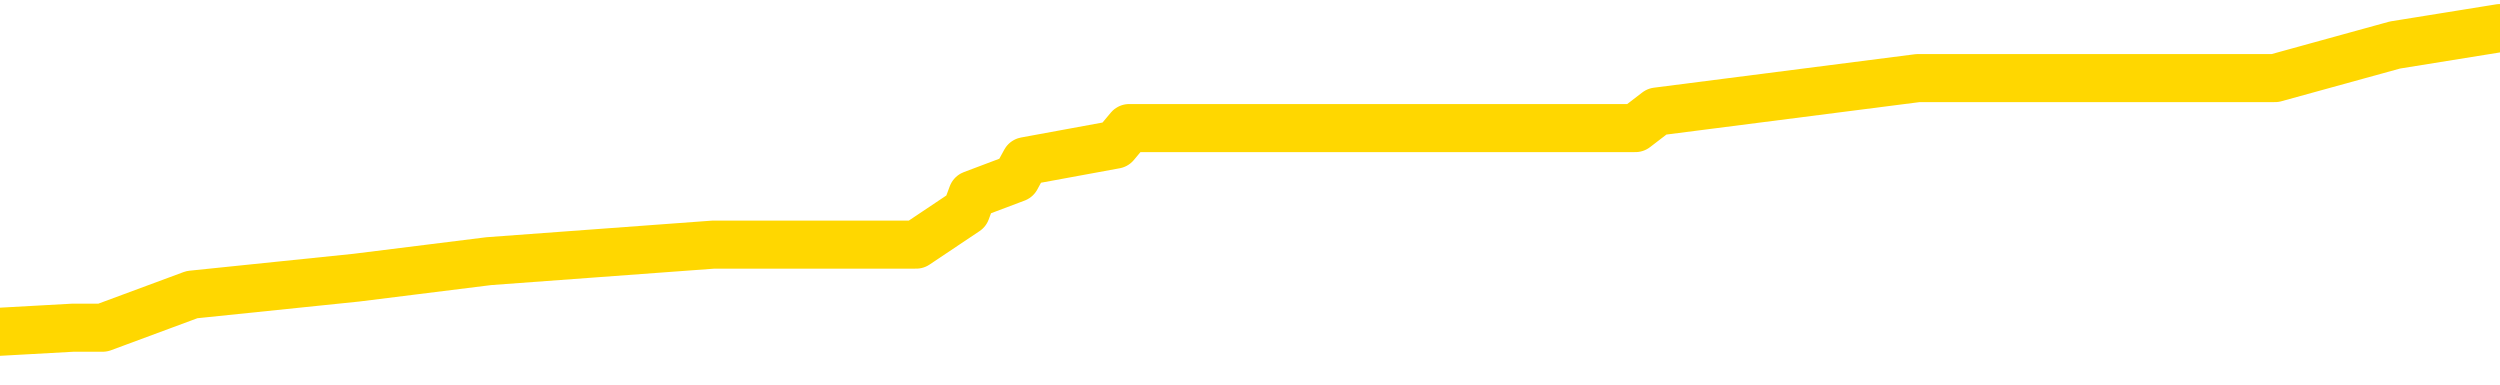 <svg xmlns="http://www.w3.org/2000/svg" version="1.1" viewBox="0 0 6500 1000">
	<path fill="none" stroke="gold" stroke-width="125" stroke-linecap="round" stroke-linejoin="round" d="M0 63785  L-401766 63785 L-401582 63741 L-401092 63655 L-400798 63612 L-400487 63525 L-400253 63482 L-400199 63395 L-400140 63309 L-399987 63266 L-399946 63179 L-399814 63136 L-399521 63092 L-398981 63092 L-398370 63049 L-398322 63049 L-397682 63006 L-397649 63006 L-397123 63006 L-396991 62963 L-396601 62876 L-396272 62790 L-396155 62703 L-395944 62617 L-395227 62617 L-394657 62573 L-394550 62573 L-394375 62530 L-394154 62444 L-393753 62400 L-393727 62314 L-392799 62227 L-392711 62141 L-392629 62054 L-392559 61968 L-392262 61925 L-392110 61838 L-390220 61881 L-390119 61881 L-389857 61881 L-389563 61925 L-389421 61838 L-389173 61838 L-389137 61795 L-388979 61752 L-388515 61665 L-388262 61622 L-388050 61535 L-387798 61492 L-387450 61449 L-386522 61362 L-386429 61276 L-386018 61233 L-384847 61146 L-383658 61103 L-383566 61016 L-383538 60930 L-383272 60843 L-382973 60757 L-382844 60670 L-382807 60584 L-381992 60584 L-381608 60627 L-380548 60670 L-380487 60670 L-380222 61535 L-379750 62357 L-379558 63179 L-379294 64001 L-378957 63958 L-378822 63914 L-378366 63871 L-377623 63828 L-377606 63785 L-377440 63698 L-377372 63698 L-376856 63655 L-375827 63655 L-375631 63612 L-375143 63568 L-374781 63525 L-374372 63525 L-373986 63568 L-372283 63568 L-372185 63568 L-372113 63568 L-372052 63568 L-371867 63525 L-371531 63525 L-370890 63482 L-370813 63439 L-370752 63439 L-370565 63395 L-370486 63395 L-370309 63352 L-370290 63309 L-370060 63309 L-369672 63266 L-368783 63266 L-368744 63222 L-368656 63179 L-368628 63092 L-367620 63049 L-367470 62963 L-367446 62919 L-367313 62876 L-367273 62833 L-366015 62790 L-365957 62790 L-365418 62746 L-365365 62746 L-365318 62746 L-364923 62703 L-364784 62660 L-364584 62617 L-364437 62617 L-364272 62617 L-363996 62660 L-363637 62660 L-363085 62617 L-362440 62573 L-362181 62487 L-362027 62444 L-361626 62400 L-361586 62357 L-361465 62314 L-361404 62357 L-361390 62357 L-361296 62357 L-361003 62314 L-360851 62141 L-360521 62054 L-360443 61968 L-360367 61925 L-360141 61795 L-360074 61708 L-359847 61622 L-359794 61535 L-359630 61492 L-358624 61449 L-358440 61406 L-357889 61362 L-357496 61276 L-357099 61233 L-356249 61146 L-356170 61103 L-355592 61060 L-355150 61060 L-354909 61016 L-354752 61016 L-354351 60930 L-354331 60930 L-353886 60887 L-353480 60843 L-353344 60757 L-353169 60670 L-353033 60584 L-352783 60497 L-351783 60454 L-351701 60411 L-351565 60368 L-351526 60324 L-350637 60281 L-350421 60238 L-349978 60195 L-349860 60151 L-349804 60108 L-349127 60108 L-349027 60065 L-348998 60065 L-347656 60022 L-347250 59978 L-347211 59935 L-346283 59892 L-346184 59849 L-346052 59805 L-345647 59762 L-345621 59719 L-345528 59676 L-345312 59632 L-344901 59546 L-343747 59459 L-343455 59373 L-343427 59286 L-342819 59243 L-342569 59157 L-342549 59113 L-341620 59070 L-341568 58983 L-341446 58940 L-341428 58854 L-341272 58810 L-341097 58724 L-340961 58681 L-340904 58637 L-340796 58594 L-340711 58551 L-340478 58508 L-340403 58464 L-340094 58421 L-339976 58378 L-339807 58335 L-339715 58291 L-339613 58291 L-339590 58248 L-339512 58248 L-339414 58162 L-339048 58118 L-338943 58075 L-338440 58032 L-337988 57989 L-337950 57945 L-337926 57902 L-337885 57859 L-337756 57816 L-337655 57772 L-337214 57729 L-336931 57686 L-336339 57643 L-336209 57599 L-335934 57513 L-335782 57470 L-335628 57426 L-335543 57340 L-335465 57297 L-335280 57253 L-335229 57253 L-335201 57210 L-335122 57167 L-335099 57124 L-334815 57037 L-334212 56951 L-333216 56907 L-332918 56864 L-332184 56821 L-331940 56778 L-331850 56734 L-331273 56691 L-330574 56648 L-329822 56605 L-329503 56561 L-329121 56475 L-329044 56432 L-328409 56388 L-328224 56345 L-328136 56345 L-328006 56345 L-327693 56302 L-327644 56259 L-327502 56215 L-327480 56172 L-326513 56129 L-325967 56086 L-325489 56086 L-325428 56086 L-325104 56086 L-325083 56042 L-325020 56042 L-324810 55999 L-324733 55956 L-324679 55913 L-324656 55869 L-324617 55826 L-324601 55783 L-323844 55740 L-323828 55696 L-323028 55653 L-322876 55610 L-321970 55567 L-321464 55523 L-321235 55437 L-321194 55437 L-321078 55394 L-320902 55350 L-320148 55394 L-320013 55350 L-319849 55307 L-319531 55264 L-319355 55177 L-318333 55091 L-318309 55004 L-318058 54961 L-317845 54875 L-317211 54831 L-316973 54745 L-316941 54658 L-316763 54572 L-316682 54485 L-316592 54442 L-316528 54355 L-316088 54269 L-316064 54226 L-315523 54182 L-315268 54139 L-314773 54096 L-313896 54053 L-313859 54009 L-313806 53966 L-313765 53923 L-313648 53880 L-313371 53836 L-313164 53750 L-312967 53663 L-312944 53577 L-312894 53490 L-312854 53447 L-312776 53404 L-312179 53317 L-312119 53274 L-312015 53231 L-311861 53188 L-311229 53144 L-310548 53101 L-310246 53015 L-309899 52971 L-309701 52928 L-309653 52842 L-309333 52798 L-308705 52755 L-308558 52712 L-308522 52669 L-308464 52625 L-308387 52539 L-308146 52539 L-308058 52496 L-307964 52452 L-307670 52409 L-307536 52366 L-307476 52323 L-307439 52236 L-307167 52236 L-306161 52193 L-305985 52150 L-305934 52150 L-305642 52106 L-305449 52020 L-305116 51977 L-304609 51933 L-304047 51847 L-304033 51760 L-304016 51717 L-303916 51631 L-303801 51544 L-303762 51458 L-303724 51414 L-303659 51414 L-303630 51371 L-303491 51414 L-303199 51414 L-303149 51414 L-303043 51414 L-302779 51371 L-302314 51328 L-302170 51328 L-302115 51241 L-302058 51198 L-301867 51155 L-301502 51112 L-301287 51112 L-301093 51112 L-301035 51112 L-300976 51025 L-300822 50982 L-300552 50939 L-300122 51155 L-300107 51155 L-300030 51112 L-299965 51068 L-299836 50766 L-299813 50722 L-299528 50679 L-299481 50636 L-299426 50592 L-298964 50549 L-298925 50549 L-298884 50506 L-298694 50463 L-298214 50419 L-297727 50376 L-297710 50333 L-297672 50290 L-297416 50246 L-297338 50160 L-297108 50117 L-297092 50030 L-296798 49944 L-296356 49900 L-295909 49857 L-295404 49814 L-295250 49771 L-294964 49727 L-294924 49641 L-294592 49598 L-294371 49554 L-293854 49468 L-293778 49425 L-293530 49338 L-293336 49252 L-293276 49208 L-292499 49165 L-292425 49165 L-292195 49122 L-292178 49122 L-292116 49079 L-291920 49035 L-291456 49035 L-291433 48992 L-291303 48992 L-290003 48992 L-289986 48992 L-289909 48949 L-289815 48949 L-289598 48949 L-289446 48906 L-289267 48949 L-289213 48992 L-288927 49035 L-288887 49035 L-288517 49035 L-288077 49035 L-287894 49035 L-287573 48992 L-287278 48992 L-286832 48906 L-286760 48862 L-286298 48776 L-285860 48733 L-285678 48689 L-284224 48603 L-284092 48560 L-283635 48473 L-283408 48430 L-283022 48343 L-282506 48257 L-281551 48170 L-280757 48084 L-280083 48041 L-279657 47954 L-279346 47911 L-279116 47781 L-278433 47651 L-278420 47522 L-278210 47349 L-278188 47305 L-278014 47219 L-277064 47176 L-276795 47089 L-275980 47046 L-275670 46959 L-275632 46916 L-275575 46830 L-274958 46786 L-274320 46700 L-272694 46657 L-272020 46613 L-271378 46613 L-271300 46613 L-271244 46613 L-271208 46613 L-271180 46570 L-271068 46483 L-271050 46440 L-271028 46397 L-270874 46354 L-270821 46267 L-270743 46224 L-270623 46181 L-270526 46137 L-270408 46094 L-270139 46008 L-269869 45964 L-269852 45878 L-269652 45835 L-269505 45748 L-269278 45705 L-269144 45662 L-268835 45618 L-268775 45575 L-268422 45489 L-268074 45445 L-267973 45402 L-267908 45316 L-267848 45272 L-267464 45186 L-267083 45143 L-266979 45099 L-266719 45056 L-266447 44970 L-266288 44926 L-266256 44883 L-266194 44840 L-266053 44797 L-265869 44753 L-265824 44710 L-265536 44710 L-265520 44667 L-265287 44667 L-265226 44624 L-265188 44624 L-264608 44580 L-264474 44537 L-264451 44364 L-264432 44061 L-264415 43715 L-264399 43369 L-264375 43023 L-264358 42764 L-264337 42461 L-264320 42158 L-264297 41985 L-264281 41812 L-264259 41682 L-264242 41596 L-264193 41466 L-264121 41336 L-264086 41120 L-264063 40947 L-264027 40774 L-263986 40601 L-263949 40515 L-263933 40342 L-263908 40212 L-263871 40125 L-263854 39996 L-263831 39909 L-263814 39823 L-263795 39736 L-263779 39650 L-263750 39520 L-263724 39390 L-263679 39347 L-263662 39260 L-263620 39217 L-263572 39131 L-263501 39044 L-263486 38958 L-263470 38871 L-263408 38828 L-263369 38785 L-263329 38741 L-263163 38698 L-263098 38655 L-263082 38612 L-263038 38525 L-262980 38482 L-262767 38439 L-262734 38395 L-262691 38352 L-262613 38309 L-262076 38266 L-261998 38222 L-261893 38136 L-261805 38092 L-261629 38049 L-261278 38006 L-261122 37963 L-260684 37919 L-260528 37876 L-260398 37833 L-259694 37746 L-259493 37703 L-258532 37617 L-258050 37573 L-257951 37573 L-257858 37530 L-257613 37487 L-257540 37444 L-257097 37357 L-257001 37314 L-256986 37271 L-256970 37227 L-256945 37184 L-256479 37141 L-256263 37098 L-256123 37054 L-255829 37011 L-255741 36968 L-255699 36925 L-255669 36881 L-255497 36838 L-255438 36795 L-255362 36752 L-255281 36708 L-255211 36708 L-254902 36665 L-254817 36622 L-254603 36579 L-254568 36535 L-253885 36492 L-253786 36449 L-253581 36406 L-253534 36362 L-253256 36319 L-253194 36276 L-253177 36189 L-253099 36146 L-252791 36060 L-252766 36016 L-252712 35930 L-252689 35887 L-252567 35843 L-252431 35757 L-252187 35714 L-252061 35714 L-251415 35670 L-251399 35670 L-251374 35670 L-251194 35584 L-251118 35541 L-251026 35497 L-250598 35454 L-250182 35411 L-249789 35324 L-249710 35281 L-249691 35238 L-249328 35195 L-249092 35151 L-248864 35108 L-248550 35065 L-248473 35022 L-248392 34935 L-248214 34849 L-248198 34805 L-247933 34719 L-247853 34676 L-247622 34632 L-247396 34589 L-247081 34589 L-246905 34546 L-246544 34546 L-246153 34503 L-246083 34416 L-246019 34373 L-245879 34286 L-245827 34243 L-245726 34157 L-245224 34113 L-245027 34070 L-244780 34027 L-244595 33983 L-244295 33940 L-244219 33897 L-244053 33810 L-243168 33767 L-243140 33681 L-243017 33594 L-242438 33551 L-242360 33508 L-241647 33508 L-241335 33508 L-241122 33508 L-241105 33508 L-240719 33508 L-240194 33421 L-239747 33378 L-239418 33335 L-239265 33291 L-238939 33291 L-238761 33248 L-238679 33248 L-238473 33162 L-238297 33118 L-237369 33075 L-236479 33032 L-236440 32989 L-236212 32989 L-235833 32945 L-235045 32902 L-234811 32859 L-234735 32816 L-234378 32772 L-233806 32686 L-233539 32643 L-233152 32599 L-233049 32599 L-232879 32599 L-232260 32599 L-232049 32599 L-231741 32599 L-231688 32556 L-231561 32513 L-231507 32470 L-231388 32426 L-231052 32340 L-230093 32297 L-229962 32210 L-229760 32167 L-229129 32124 L-228817 32080 L-228403 32037 L-228376 31994 L-228231 31951 L-227810 31907 L-226478 31907 L-226431 31864 L-226302 31778 L-226286 31734 L-225707 31648 L-225502 31605 L-225472 31561 L-225431 31518 L-225374 31475 L-225336 31432 L-225258 31388 L-225115 31345 L-224661 31302 L-224543 31259 L-224257 31215 L-223885 31172 L-223789 31129 L-223462 31086 L-223107 31042 L-222937 30999 L-222890 30956 L-222781 30913 L-222692 30869 L-222664 30826 L-222588 30740 L-222284 30696 L-222250 30610 L-222179 30567 L-221811 30523 L-221475 30480 L-221395 30480 L-221175 30437 L-221003 30394 L-220976 30350 L-220479 30307 L-219929 30221 L-219049 30177 L-218950 30091 L-218874 30048 L-218599 30004 L-218352 29918 L-218278 29875 L-218216 29788 L-218097 29745 L-218055 29701 L-217945 29658 L-217868 29572 L-217167 29528 L-216922 29485 L-216882 29442 L-216726 29399 L-216127 29399 L-215900 29399 L-215808 29399 L-215332 29399 L-214735 29312 L-214215 29269 L-214194 29226 L-214049 29182 L-213729 29182 L-213187 29182 L-212955 29182 L-212785 29182 L-212298 29139 L-212071 29096 L-211986 29053 L-211640 29009 L-211313 29009 L-210790 28966 L-210463 28923 L-209863 28880 L-209665 28793 L-209613 28750 L-209572 28707 L-209291 28663 L-208607 28577 L-208297 28534 L-208272 28447 L-208081 28404 L-207858 28361 L-207772 28317 L-207108 28231 L-207084 28188 L-206862 28101 L-206532 28058 L-206180 27971 L-205975 27928 L-205743 27842 L-205485 27798 L-205295 27712 L-205248 27669 L-205021 27625 L-204986 27582 L-204830 27539 L-204615 27496 L-204442 27452 L-204351 27409 L-204074 27366 L-203830 27323 L-203515 27279 L-203089 27279 L-203051 27279 L-202568 27279 L-202334 27279 L-202123 27236 L-201896 27193 L-201347 27193 L-201099 27150 L-200265 27150 L-200210 27106 L-200188 27063 L-200030 27020 L-199569 26977 L-199528 26933 L-199188 26847 L-199055 26804 L-198832 26760 L-198260 26717 L-197788 26674 L-197593 26631 L-197401 26587 L-197211 26544 L-197109 26501 L-196741 26458 L-196694 26414 L-196613 26371 L-195320 26328 L-195271 26285 L-195003 26285 L-194858 26285 L-194307 26285 L-194190 26241 L-194108 26198 L-193749 26155 L-193526 26112 L-193244 26068 L-192915 25982 L-192407 25939 L-192295 25895 L-192216 25852 L-192051 25809 L-191757 25809 L-191288 25809 L-191092 25852 L-191041 25852 L-190391 25809 L-190270 25766 L-189816 25766 L-189780 25722 L-189311 25679 L-189201 25636 L-189184 25592 L-188968 25592 L-188787 25549 L-188256 25549 L-187226 25549 L-187027 25506 L-186569 25463 L-185620 25376 L-185521 25333 L-185168 25246 L-185107 25203 L-185092 25160 L-185057 25117 L-184688 25073 L-184568 25030 L-184326 24987 L-184162 24944 L-183975 24900 L-183854 24857 L-182783 24771 L-181925 24727 L-181713 24641 L-181615 24598 L-181441 24511 L-181108 24468 L-181036 24425 L-180979 24381 L-180803 24381 L-180414 24338 L-180179 24295 L-180068 24252 L-179951 24208 L-178970 24165 L-178944 24122 L-178350 24035 L-178318 24035 L-178169 23992 L-177885 23949 L-176973 23949 L-176027 23949 L-175874 23906 L-175771 23906 L-175640 23862 L-175496 23819 L-175470 23776 L-175356 23733 L-175137 23689 L-174456 23646 L-174327 23603 L-174024 23560 L-173784 23473 L-173451 23430 L-172812 23387 L-172470 23300 L-172408 23257 L-172252 23257 L-171331 23257 L-170860 23257 L-170817 23257 L-170804 23214 L-170763 23170 L-170741 23127 L-170714 23084 L-170570 23041 L-170147 22997 L-169812 22997 L-169621 22954 L-169192 22954 L-169004 22911 L-168615 22824 L-168081 22781 L-167709 22738 L-167687 22738 L-167437 22695 L-167319 22651 L-167243 22608 L-167107 22565 L-167068 22522 L-166988 22478 L-166594 22435 L-166098 22392 L-165986 22305 L-165813 22262 L-165505 22219 L-165057 22176 L-164734 22132 L-164592 22046 L-164165 21959 L-164011 21873 L-163956 21786 L-163142 21743 L-163122 21700 L-162751 21657 L-162694 21657 L-161565 21613 L-161497 21613 L-160938 21570 L-160744 21527 L-160607 21483 L-160374 21440 L-160027 21397 L-159992 21310 L-159957 21267 L-159889 21181 L-159540 21137 L-159368 21094 L-158883 21051 L-158867 21008 L-158541 20964 L-158384 20921 L-157243 20835 L-157219 20791 L-157027 20705 L-156833 20662 L-156583 20618 L-156566 20575 L-155546 20532 L-155248 20489 L-155172 20445 L-155036 20359 L-154861 20316 L-154284 20229 L-154068 20186 L-154005 20143 L-153874 20099 L-153837 20013 L-153314 19970 L-153176 37011 L-153161 37011 L-153139 37011 L-153118 37011 L-152891 19926 L-152115 19926 L-152074 19926 L-151706 19926 L-151628 19883 L-151575 19840 L-150902 19797 L-150160 19753 L-149735 19753 L-149287 19710 L-148226 19667 L-147914 19580 L-147504 19580 L-147432 19537 L-146908 19537 L-146813 19537 L-146795 19537 L-146351 19494 L-146165 19407 L-145385 19321 L-144712 19278 L-144300 19148 L-144068 19061 L-143928 19018 L-143846 18932 L-143826 18888 L-143750 18888 L-143622 18845 L-143305 18888 L-143081 18888 L-142756 18845 L-142693 18845 L-142323 18845 L-142290 18845 L-142082 18845 L-141414 18845 L-141337 18845 L-141179 18759 L-141068 18759 L-140742 18715 L-140587 18672 L-140246 18672 L-140189 18586 L-139851 18499 L-139647 18456 L-139594 18369 L-138218 18326 L-138088 18283 L-137655 18240 L-137334 18196 L-136507 18110 L-136383 18067 L-135652 17980 L-135496 17894 L-135456 17850 L-135402 17807 L-135379 17764 L-135265 17721 L-134968 17677 L-134679 17634 L-134624 17591 L-134504 17548 L-134473 17504 L-134374 17461 L-133930 17461 L-133778 17418 L-132943 17418 L-132401 17375 L-132066 17375 L-132050 17331 L-131975 17288 L-131859 17245 L-131664 17201 L-131400 17158 L-130565 17115 L-130469 17072 L-129947 17028 L-129906 16985 L-129806 16942 L-128978 16942 L-128843 16899 L-128504 16899 L-127950 16855 L-127570 16812 L-127407 16769 L-127098 16726 L-126285 16682 L-125979 16639 L-125710 16639 L-125389 16639 L-125068 16682 L-124793 16682 L-123964 16596 L-123869 16553 L-123776 16423 L-123672 16293 L-123285 16163 L-122805 16077 L-122788 16034 L-122670 15990 L-122302 15904 L-122207 15861 L-121373 15774 L-121296 15731 L-120997 15688 L-120906 15644 L-120499 15558 L-120388 15471 L-119689 15428 L-119216 15385 L-119156 15342 L-118937 15255 L-118663 15212 L-118550 15169 L-117523 15125 L-117137 15082 L-117116 15039 L-116784 14996 L-116539 14952 L-116106 14909 L-115996 14866 L-115878 14823 L-115426 14736 L-114836 14693 L-114499 14650 L-112606 14606 L-112493 14520 L-112281 14477 L-110963 14433 L-110856 4701 L-110790 -4900 L-110754 -13766 L-110692 -13766 L-110193 -4121 L-109518 5394 L-109496 14174 L-109225 14087 L-108257 14087 L-107568 14044 L-107406 14001 L-106865 13958 L-106775 13914 L-105756 13871 L-104808 13785 L-104443 13828 L-104340 13871 L-103752 13871 L-103692 13871 L-103592 13828 L-103152 13741 L-103044 13698 L-102602 13655 L-101603 13525 L-101346 13395 L-101243 13266 L-101113 13179 L-100747 13092 L-100166 13006 L-100135 12963 L-99819 12919 L-97836 12876 L-97721 12833 L-97653 12833 L-97294 12790 L-95676 12746 L-95498 12746 L-95354 12746 L-94531 12790 L-94478 12833 L-94424 12833 L-93990 12833 L-93009 12876 L-92936 12876 L-91851 12833 L-91638 12833 L-90922 12746 L-90533 12703 L-90314 12617 L-89995 12530 L-89501 12444 L-89373 12400 L-89145 12314 L-88912 12227 L-88853 12184 L-88563 12141 L-88291 12054 L-87261 12011 L-85596 11968 L-85177 11925 L-85040 11881 L-84884 11881 L-84579 11838 L-84350 11752 L-84192 11708 L-84033 11622 L-83864 11535 L-83816 11492 L-83763 11449 L-83741 11449 L-83355 11406 L-83105 11406 L-82835 11406 L-82674 11406 L-82584 11406 L-80926 11406 L-80760 11449 L-80381 11406 L-79921 11406 L-79311 11319 L-78218 11276 L-77787 11233 L-77755 11189 L-77693 11146 L-77676 11103 L-75972 11060 L-75930 11016 L-75463 10973 L-75277 10930 L-75244 10843 L-74649 10800 L-74599 10757 L-74277 10714 L-74226 10670 L-74015 10627 L-73997 10584 L-73731 10497 L-73678 10454 L-73209 10411 L-72699 10324 L-72621 10324 L-72326 10281 L-72310 10238 L-72271 10195 L-72200 10151 L-72043 10108 L-71097 10108 L-71040 10108 L-70519 10108 L-70327 10065 L-70226 10065 L-70000 10022 L-69490 10022 L-69102 11189 L-69033 11189 L-68684 11146 L-68328 11103 L-67199 9849 L-67147 9762 L-66921 9719 L-66887 9676 L-66762 9589 L-66664 9589 L-66399 9589 L-65659 9632 L-65080 9632 L-64787 9632 L-64081 9632 L-63902 9589 L-63879 9589 L-63243 9546 L-62932 9503 L-62535 9503 L-62506 9459 L-62485 9416 L-62331 9373 L-61646 9373 L-61629 9373 L-61289 9373 L-61017 9330 L-60979 9286 L-60923 9200 L-60901 9157 L-60829 9113 L-60497 9070 L-60391 9027 L-60363 8940 L-60164 8897 L-60012 8854 L-59144 8810 L-58581 8724 L-58565 8724 L-58464 8681 L-58362 8724 L-58215 8724 L-58137 8724 L-58099 8681 L-58044 8637 L-57970 8594 L-57825 8551 L-57343 8551 L-56939 8508 L-56073 8551 L-56053 8551 L-55795 8551 L-55718 8551 L-55689 8508 L-55679 8421 L-55662 8378 L-55369 8335 L-55329 8291 L-55257 8248 L-55184 8205 L-54979 8162 L-54819 8032 L-54517 7902 L-54440 7729 L-54423 7599 L-54207 7513 L-53975 7513 L-53865 7556 L-53496 7599 L-53338 7599 L-53106 7599 L-52938 7599 L-52792 7556 L-52660 7513 L-51385 7426 L-50981 7340 L-50920 7297 L-50804 7210 L-50379 7167 L-50363 7080 L-50301 7037 L-50028 6951 L-49915 6907 L-49633 6821 L-49356 6778 L-48931 6691 L-48908 6648 L-48830 6605 L-48705 6561 L-48118 6518 L-47727 6475 L-47391 6432 L-46802 6388 L-46700 6388 L-46529 6345 L-46393 6345 L-45565 6302 L-44380 6259 L-44344 6215 L-44289 6215 L-44068 6172 L-43863 6172 L-43708 6172 L-43452 6129 L-43375 6086 L-42833 6042 L-42796 5999 L-42547 5956 L-42160 5913 L-41334 5869 L-40976 5826 L-40666 5826 L-40408 5783 L-40184 5740 L-39778 5696 L-39661 5653 L-39478 5610 L-39425 5610 L-39236 5567 L-39065 5523 L-39037 5480 L-38756 5437 L-38446 5394 L-38308 5350 L-37998 5307 L-37804 5307 L-37789 5264 L-37069 5264 L-36936 5177 L-36638 5134 L-36548 5091 L-35947 5091 L-35909 5048 L-35830 5004 L-35210 4961 L-35058 4875 L-35018 4831 L-34707 4788 L-34515 4745 L-34322 4658 L-34267 4572 L-33958 4528 L-33906 4485 L-33851 4528 L-33825 4528 L-33701 4528 L-32890 4485 L-32814 4442 L-32273 4399 L-32004 4355 L-31345 4312 L-30437 4269 L-30196 4226 L-29663 4182 L-29446 4139 L-28339 4182 L-28289 4182 L-27513 4182 L-26965 4139 L-26854 4096 L-26701 4009 L-26646 3966 L-26481 3923 L-26103 3880 L-25656 3836 L-25601 3793 L-25447 3750 L-24767 3707 L-24547 3663 L-24029 3620 L-23180 3534 L-23164 3490 L-21373 3447 L-20818 3404 L-20701 3361 L-19695 3317 L-19659 3274 L-19426 3274 L-19334 3274 L-19294 3274 L-18962 3231 L-18610 3188 L-18345 3101 L-18058 3058 L-17747 2971 L-17493 2885 L-17399 2842 L-16909 2798 L-16702 2755 L-16136 2712 L-16022 2755 L-15671 2712 L-15619 2712 L-15579 2712 L-14976 2625 L-14242 2539 L-13661 2452 L-13425 2366 L-12885 2236 L-12732 2150 L-12230 2106 L-12021 2020 L-11998 2020 L-11939 1977 L-10976 1977 L-10799 1933 L-10357 1890 L-10333 1804 L-10178 1760 L-10096 1760 L-9946 1804 L-9299 1804 L-9249 1760 L-8129 1717 L-7145 1674 L-7084 1631 L-6363 1587 L-5498 1544 L-5119 1501 L-4900 1501 L-4141 1458 L-4089 1414 L-3780 1328 L-2928 1328 L-2735 1285 L-2558 1241 L-2334 1241 L-2207 1198 L-2015 1198 L-1783 1155 L-1613 1198 L-1327 1155 L-1047 1155 L-964 1112 L-794 1068 L-777 982 L-623 939 L-584 895 L190 852 L267 852 L499 766 L926 722 L1271 679 L1855 636 L2123 636 L2382 636 L2512 549 L2528 506 L2642 463 L2666 419 L2900 376 L2936 333 L4252 333 L4308 290 L4987 203 L5559 203 L5685 203 L5838 203 L5915 203 L6227 117 L6500 73" />
</svg>

